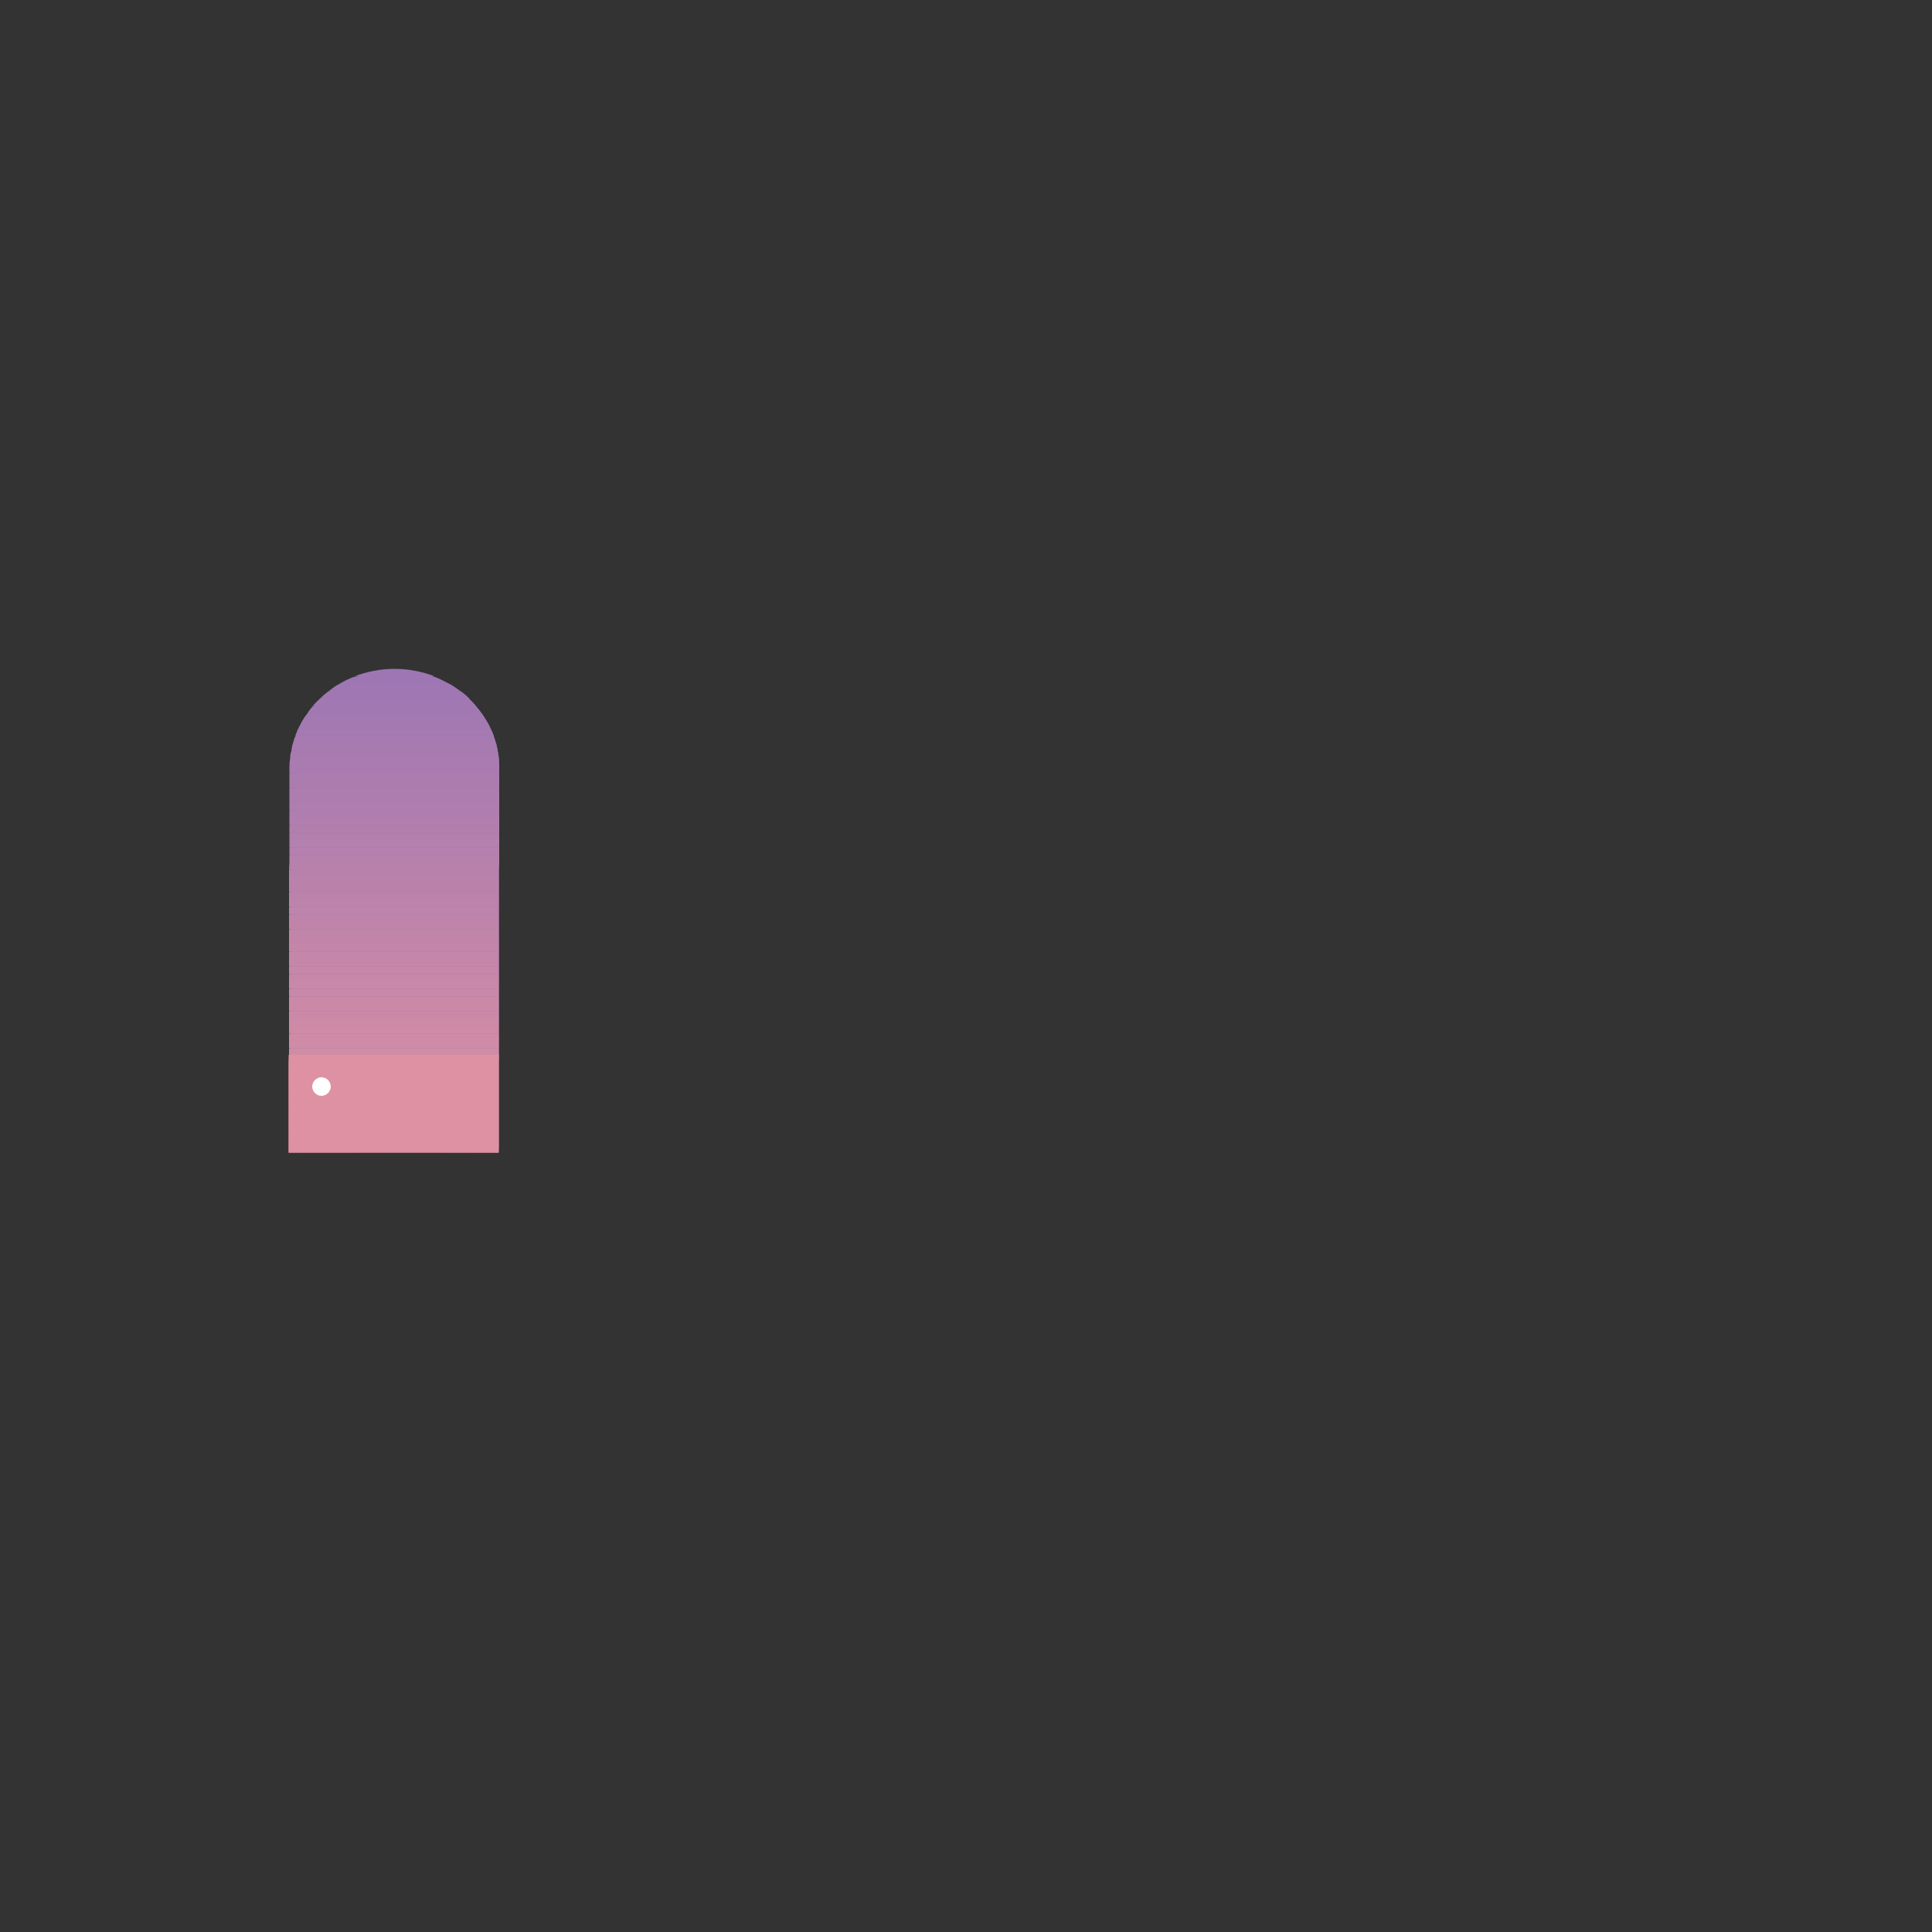 <?xml version="1.0" encoding="utf-8"?>
<!-- Generator: Adobe Illustrator 18.0.0, SVG Export Plug-In . SVG Version: 6.00 Build 0)  -->
<!DOCTYPE svg PUBLIC "-//W3C//DTD SVG 1.1//EN" "http://www.w3.org/Graphics/SVG/1.1/DTD/svg11.dtd">
<svg version="1.1" id="content" xmlns="http://www.w3.org/2000/svg" xmlns:xlink="http://www.w3.org/1999/xlink" x="0px" y="0px"
	 width="500px" height="500px" viewBox="0 0 500 500" enable-background="new 0 0 500 500" xml:space="preserve">
<rect x="0" y="0" width="500" height="500" fill="#333333" stroke="none"/>
<rect id="position" x="0.5" y="0.5" display="none" fill="none" stroke="#000000" width="499" height="499"/>
<g>
	<path fill="#A178B2" d="M129.2,198.1c0-0.6-0.1-1.3-0.1-1.9c-0.1-0.7-0.2-1.3-0.3-1.9c-0.1-0.7-0.3-1.3-0.4-1.9
		c-0.2-0.7-0.4-1.3-0.6-1.9c-0.2-0.7-0.5-1.3-0.8-1.9c-0.3-0.7-0.6-1.3-1-1.9c-0.4-0.7-0.8-1.3-1.2-1.9c-0.5-0.7-1-1.3-1.5-1.9
		c-0.6-0.7-1.2-1.3-1.8-1.9c-0.7-0.7-1.4-1.3-2.2-1.9c-0.9-0.7-1.8-1.3-2.8-1.9c-1.3-0.7-2.6-1.4-4-1.9c-3.2-1.2-6.6-1.9-10.3-1.9
		c-3.6,0-7.1,0.7-10.3,1.9c-1.4,0.5-2.7,1.2-4,1.9c-1,0.6-1.9,1.2-2.8,1.9c-0.8,0.6-1.5,1.2-2.2,1.9c-0.6,0.6-1.2,1.3-1.8,1.9
		c-0.5,0.6-1,1.3-1.5,1.9c-0.4,0.6-0.8,1.3-1.2,1.9c-0.4,0.6-0.7,1.3-1,1.9c-0.3,0.6-0.6,1.3-0.8,1.9c-0.2,0.6-0.4,1.3-0.6,1.9
		c-0.2,0.6-0.3,1.3-0.4,1.9c-0.1,0.6-0.2,1.3-0.3,1.9c-0.1,0.6-0.1,1.3-0.1,1.9c0,0.3,0,0.6,0,0.9l0,1.1l0,1.9l0,1.9l0,1.9l0,1.9
		l0,1.9l0,1.9l0,1.9l0,1.9l0,1.9l0,1.9l0,1.9l0,1.9l0,1.9l0,1.9l0,1.9l0,1.9l0,1.9l0,1.9l0,1.9l0,1.9l0,1.9l0,1.9l0,1.9l0,1.9l0,1.9
		l0,1.9l0,1.9l0,1.9l0,1.9l0,1.9l0,1.9l0,1.9l0,1.9l0,1.9l0,1.9l0,1.9l0,1.9l0,1.7h-0.1v25.2v0.1H129h0.1V273h0l0-1.7l0-1.9l0-1.9
		l0-1.9l0-1.9l0-1.9l0-1.9l0-1.9l0-1.9l0-1.9l0-1.9l0-1.9l0-1.9l0-1.9l0-1.9l0-1.9l0-1.9l0-1.9l0-1.9l0-1.9l0-1.9l0-1.9l0-1.9l0-1.9
		l0-1.9l0-1.9l0-1.9l0-1.9l0-1.9l0-1.9l0-1.9l0-1.9l0-1.9l0-1.9l0-1.9l0-1.9l0-1.9l0-1.9l0-1C129.2,198.8,129.2,198.5,129.2,198.1z"
		/>
	<polygon fill="#DE91A2" points="74.7,298.3 129,298.3 74.7,298.2 	"/>
	<polygon fill="#DE91A2" points="74.7,296.4 74.7,298.2 129,298.3 129,296.4 	"/>
	<polygon fill="#DD91A2" points="74.7,296.4 129,296.4 129,294.4 74.7,294.4 	"/>
	<polygon fill="#DC90A3" points="74.7,294.4 129,294.4 129,292.5 74.7,292.5 	"/>
	<polygon fill="#DB90A3" points="74.7,292.5 129,292.5 129,290.6 74.7,290.6 	"/>
	<polygon fill="#DA8FA3" points="74.7,290.6 129,290.6 129,288.7 74.7,288.7 	"/>
	<polygon fill="#D98FA3" points="74.7,288.7 129,288.7 129,286.7 74.7,286.7 	"/>
	<polygon fill="#D88EA4" points="74.7,286.7 129,286.7 129,284.8 74.7,284.8 	"/>
	<polygon fill="#D78EA4" points="74.7,284.8 129,284.8 129,282.9 74.7,282.9 	"/>
	<polygon fill="#D68EA4" points="74.7,282.9 129,282.9 129,281 74.7,281 	"/>
	<polygon fill="#D58DA4" points="74.7,281 129,281 129,279 74.7,279 	"/>
	<polygon fill="#D48DA5" points="74.7,279 129,279 129,277.1 74.7,277.1 	"/>
	<polygon fill="#D38CA5" points="74.7,277.1 129,277.1 129,275.2 74.7,275.2 	"/>
	<polygon fill="#D28CA5" points="74.7,275.2 129,275.2 129.1,273.3 74.8,273.3 	"/>
	<polygon fill="#D18CA5" points="74.8,273.3 129.1,273.3 129.1,271.3 74.8,271.3 	"/>
	<polygon fill="#D08BA6" points="74.8,271.3 129.1,271.3 129.1,269.4 74.8,269.4 	"/>
	<polygon fill="#CF8BA6" points="74.8,269.4 129.1,269.4 129.1,267.5 74.8,267.5 	"/>
	<polygon fill="#CE8AA6" points="74.8,267.5 129.1,267.5 129.1,265.6 74.8,265.6 	"/>
	<polygon fill="#CD8AA7" points="74.8,265.6 129.1,265.6 129.1,263.6 74.8,263.6 	"/>
	<polygon fill="#CC89A7" points="74.8,263.6 129.1,263.6 129.1,261.7 74.8,261.7 	"/>
	<polygon fill="#CB89A7" points="74.8,261.7 129.1,261.7 129.1,259.8 74.8,259.8 	"/>
	<polygon fill="#CA89A7" points="74.8,259.8 129.1,259.8 129.1,257.9 74.8,257.9 	"/>
	<polygon fill="#C988A8" points="74.8,257.9 129.1,257.9 129.1,255.9 74.8,255.9 	"/>
	<polygon fill="#C888A8" points="74.8,255.9 129.1,255.9 129.1,254 74.8,254 	"/>
	<polygon fill="#C787A8" points="74.8,254 129.1,254 129.1,252.1 74.8,252.1 	"/>
	<polygon fill="#C687A8" points="74.8,252.1 129.1,252.1 129.1,250.1 74.8,250.1 	"/>
	<polygon fill="#C586A9" points="74.8,250.1 129.1,250.1 129.1,248.2 74.8,248.2 	"/>
	<polygon fill="#C486A9" points="74.8,248.2 129.1,248.2 129.1,246.3 74.8,246.3 	"/>
	<polygon fill="#C386A9" points="74.8,246.3 129.1,246.3 129.1,244.4 74.8,244.4 	"/>
	<polygon fill="#C285A9" points="74.8,244.4 129.1,244.4 129.1,242.4 74.8,242.4 	"/>
	<polygon fill="#C185AA" points="74.8,242.4 129.1,242.4 129.1,240.5 74.8,240.5 	"/>
	<polygon fill="#C084AA" points="74.8,240.5 129.1,240.5 129.1,238.6 74.8,238.6 	"/>
	<polygon fill="#BF84AA" points="74.8,238.6 129.1,238.6 129.1,236.7 74.8,236.7 	"/>
	<polygon fill="#BE84AB" points="74.8,236.7 129.1,236.7 129.1,234.7 74.8,234.7 	"/>
	<polygon fill="#BC83AB" points="74.8,234.7 129.1,234.7 129.1,232.8 74.8,232.8 	"/>
	<polygon fill="#BB83AB" points="74.8,232.8 129.1,232.8 129.1,230.9 74.8,230.9 	"/>
	<polygon fill="#BA82AB" points="74.8,230.9 129.1,230.9 129.1,229 74.8,229 	"/>
	<polygon fill="#B982AC" points="74.8,229 129.1,229 129.1,227 74.8,227 	"/>
	<polygon fill="#B881AC" points="74.8,227 129.1,227 129.1,225.1 74.8,225.1 	"/>
	<polygon fill="#B781AC" points="74.8,225.1 129.1,225.1 129.2,223.2 74.9,223.2 	"/>
	<polygon fill="#B681AC" points="74.9,223.2 129.2,223.2 129.2,221.3 74.9,221.3 	"/>
	<polygon fill="#B580AD" points="74.9,221.3 129.2,221.3 129.2,219.3 74.9,219.3 	"/>
	<polygon fill="#B480AD" points="74.9,219.3 129.2,219.3 129.2,217.4 74.9,217.4 	"/>
	<polygon fill="#B37FAD" points="74.9,217.4 129.2,217.4 129.2,215.5 74.9,215.5 	"/>
	<polygon fill="#B27FAD" points="74.9,215.5 129.2,215.5 129.2,213.5 74.9,213.5 	"/>
	<polygon fill="#B17EAE" points="74.9,213.5 129.2,213.5 129.2,211.6 74.9,211.6 	"/>
	<polygon fill="#B07EAE" points="74.9,211.6 129.2,211.6 129.2,209.7 74.9,209.7 	"/>
	<polygon fill="#AF7EAE" points="74.9,209.7 129.2,209.7 129.2,207.8 74.9,207.8 	"/>
	<polygon fill="#AE7DAE" points="74.9,207.8 129.2,207.8 129.2,205.8 74.9,205.8 	"/>
	<polygon fill="#AD7DAF" points="74.9,205.8 129.2,205.8 129.2,203.9 74.9,203.9 	"/>
	<polygon fill="#AC7CAF" points="74.9,203.9 129.2,203.9 129.2,202 74.9,202 	"/>
	<polygon fill="#AB7CAF" points="74.9,202 129.2,202 129.2,200.1 74.9,200.1 	"/>
	<path fill="#AA7BB0" d="M74.9,199l0,1.1h54.3l0-1c0-0.3,0-0.6,0-1H74.9C74.9,198.4,74.9,198.7,74.9,199z"/>
	<path fill="#A97BB0" d="M74.9,198.1h54.3c0-0.6-0.1-1.3-0.1-1.9h-54C75,196.8,74.9,197.5,74.9,198.1z"/>
	<path fill="#A87BB0" d="M75.1,196.2h54c-0.1-0.7-0.2-1.3-0.3-1.9H75.4C75.2,194.9,75.1,195.6,75.1,196.2z"/>
	<path fill="#A77AB0" d="M75.4,194.3h53.4c-0.1-0.7-0.3-1.3-0.4-1.9H75.8C75.6,193,75.5,193.6,75.4,194.3z"/>
	<path fill="#A67AB1" d="M75.8,192.4h52.5c-0.2-0.7-0.4-1.3-0.6-1.9H76.4C76.2,191.1,76,191.7,75.8,192.4z"/>
	<path fill="#A579B1" d="M76.4,190.4h51.3c-0.2-0.7-0.5-1.3-0.8-1.9H77.2C76.9,189.1,76.7,189.8,76.4,190.4z"/>
	<path fill="#A479B1" d="M77.2,188.5h49.7c-0.3-0.7-0.6-1.3-1-1.9H78.2C77.9,187.2,77.5,187.9,77.2,188.5z"/>
	<path fill="#A379B1" d="M78.2,186.6h47.7c-0.4-0.7-0.8-1.3-1.2-1.9H79.5C79,185.3,78.6,185.9,78.2,186.6z"/>
	<path fill="#A278B2" d="M79.5,184.7h45.2c-0.5-0.7-1-1.3-1.5-1.9H80.9C80.4,183.4,79.9,184,79.5,184.7z"/>
	<path fill="#A178B2" d="M80.9,182.7h42.3c-0.6-0.7-1.2-1.3-1.8-1.9H82.8C82.1,181.4,81.5,182.1,80.9,182.7z"/>
	<path fill="#A077B2" d="M82.8,180.8h38.7c-0.7-0.7-1.4-1.3-2.2-1.9H85C84.2,179.5,83.5,180.1,82.8,180.8z"/>
	<path fill="#9F77B2" d="M85,178.9h34.2c-0.9-0.7-1.8-1.3-2.8-1.9H87.8C86.8,177.5,85.9,178.2,85,178.9z"/>
	<path fill="#9E76B3" d="M87.8,177h28.5c-1.3-0.7-2.6-1.4-4-1.9H91.8C90.4,175.6,89.1,176.2,87.8,177z"/>
	<path fill="#9D76B3" d="M112.4,175c-3.2-1.2-6.6-1.9-10.3-1.9c-3.6,0-7.1,0.7-10.3,1.9H112.4z"/>
	<g>
		<rect x="74.7" y="273" fill="#DE91A2" width="54.4" height="25.3"/>
		<path fill="#FFFFFF" d="M83.2,278.8c-1.3,0-2.4,1.1-2.4,2.4s1.1,2.4,2.4,2.4s2.4-1.1,2.4-2.4S84.5,278.8,83.2,278.8z"/>
	</g>
</g>
</svg>

